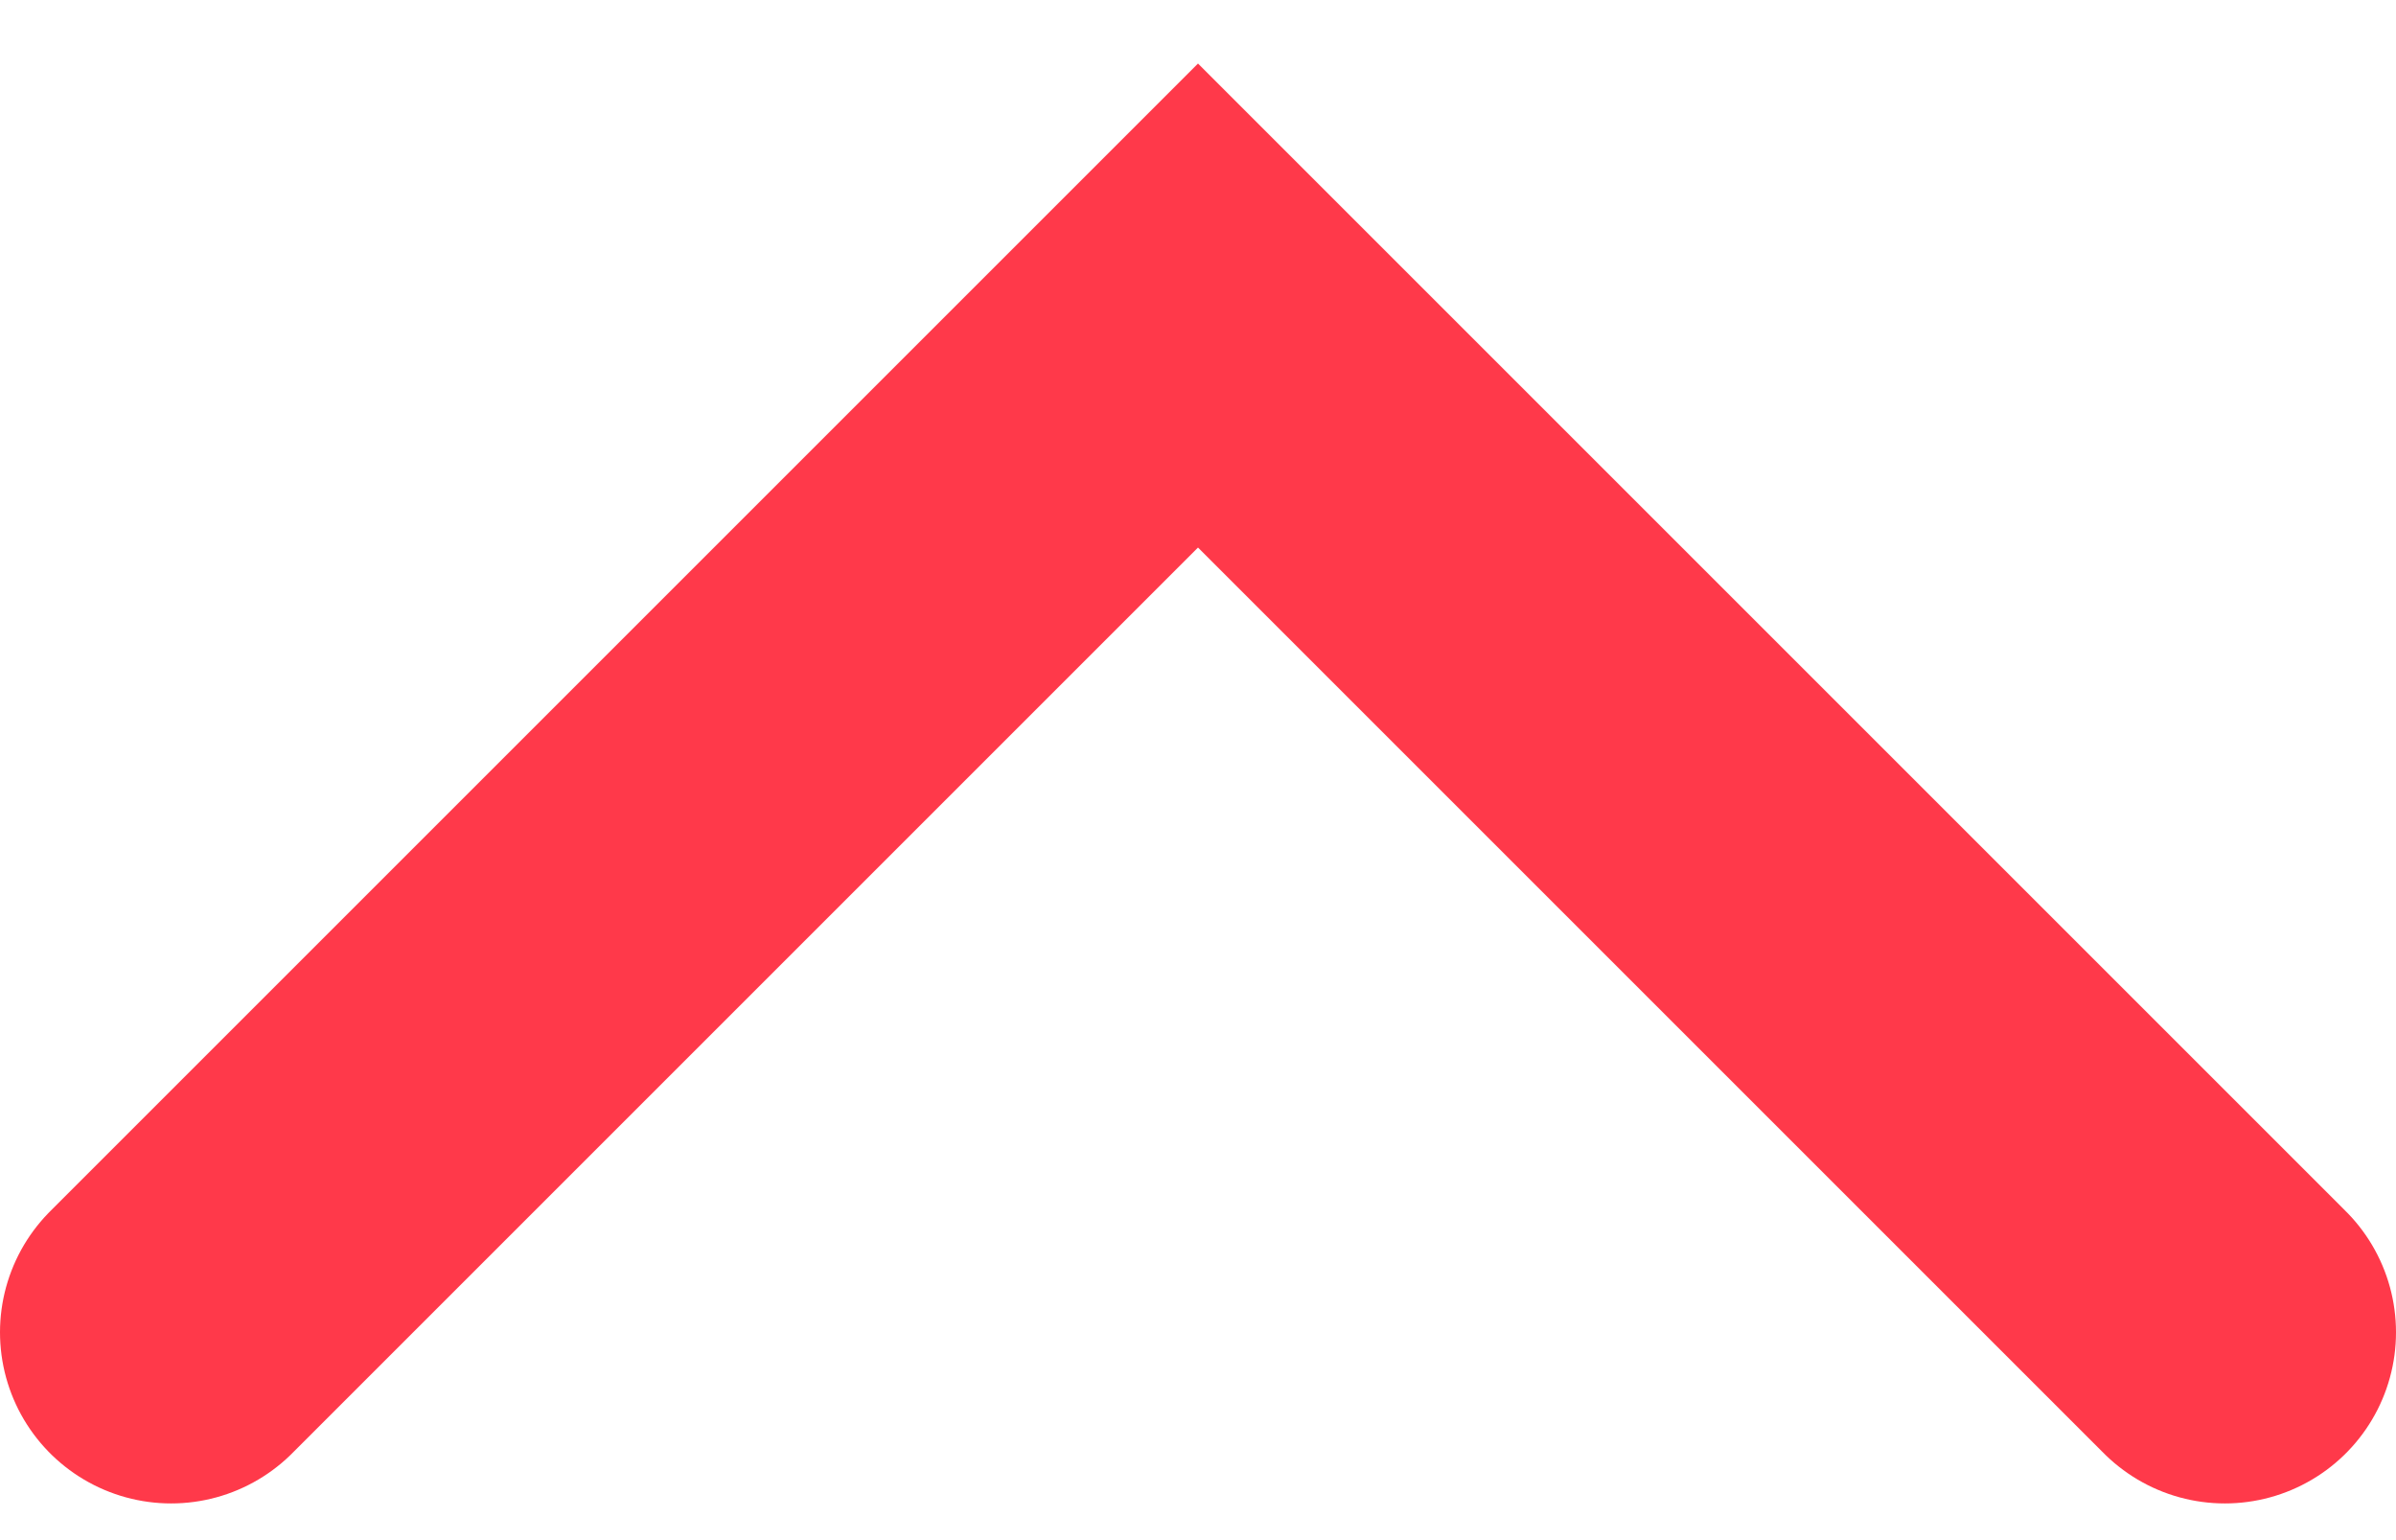 <svg width="28" height="18" viewBox="0 0 28 18" fill="none" xmlns="http://www.w3.org/2000/svg">
<path id="Vector 1" d="M2 15.571L14 3.571L26 15.571" stroke="#FF394A" stroke-width="4" stroke-linecap="round"/>
</svg>
